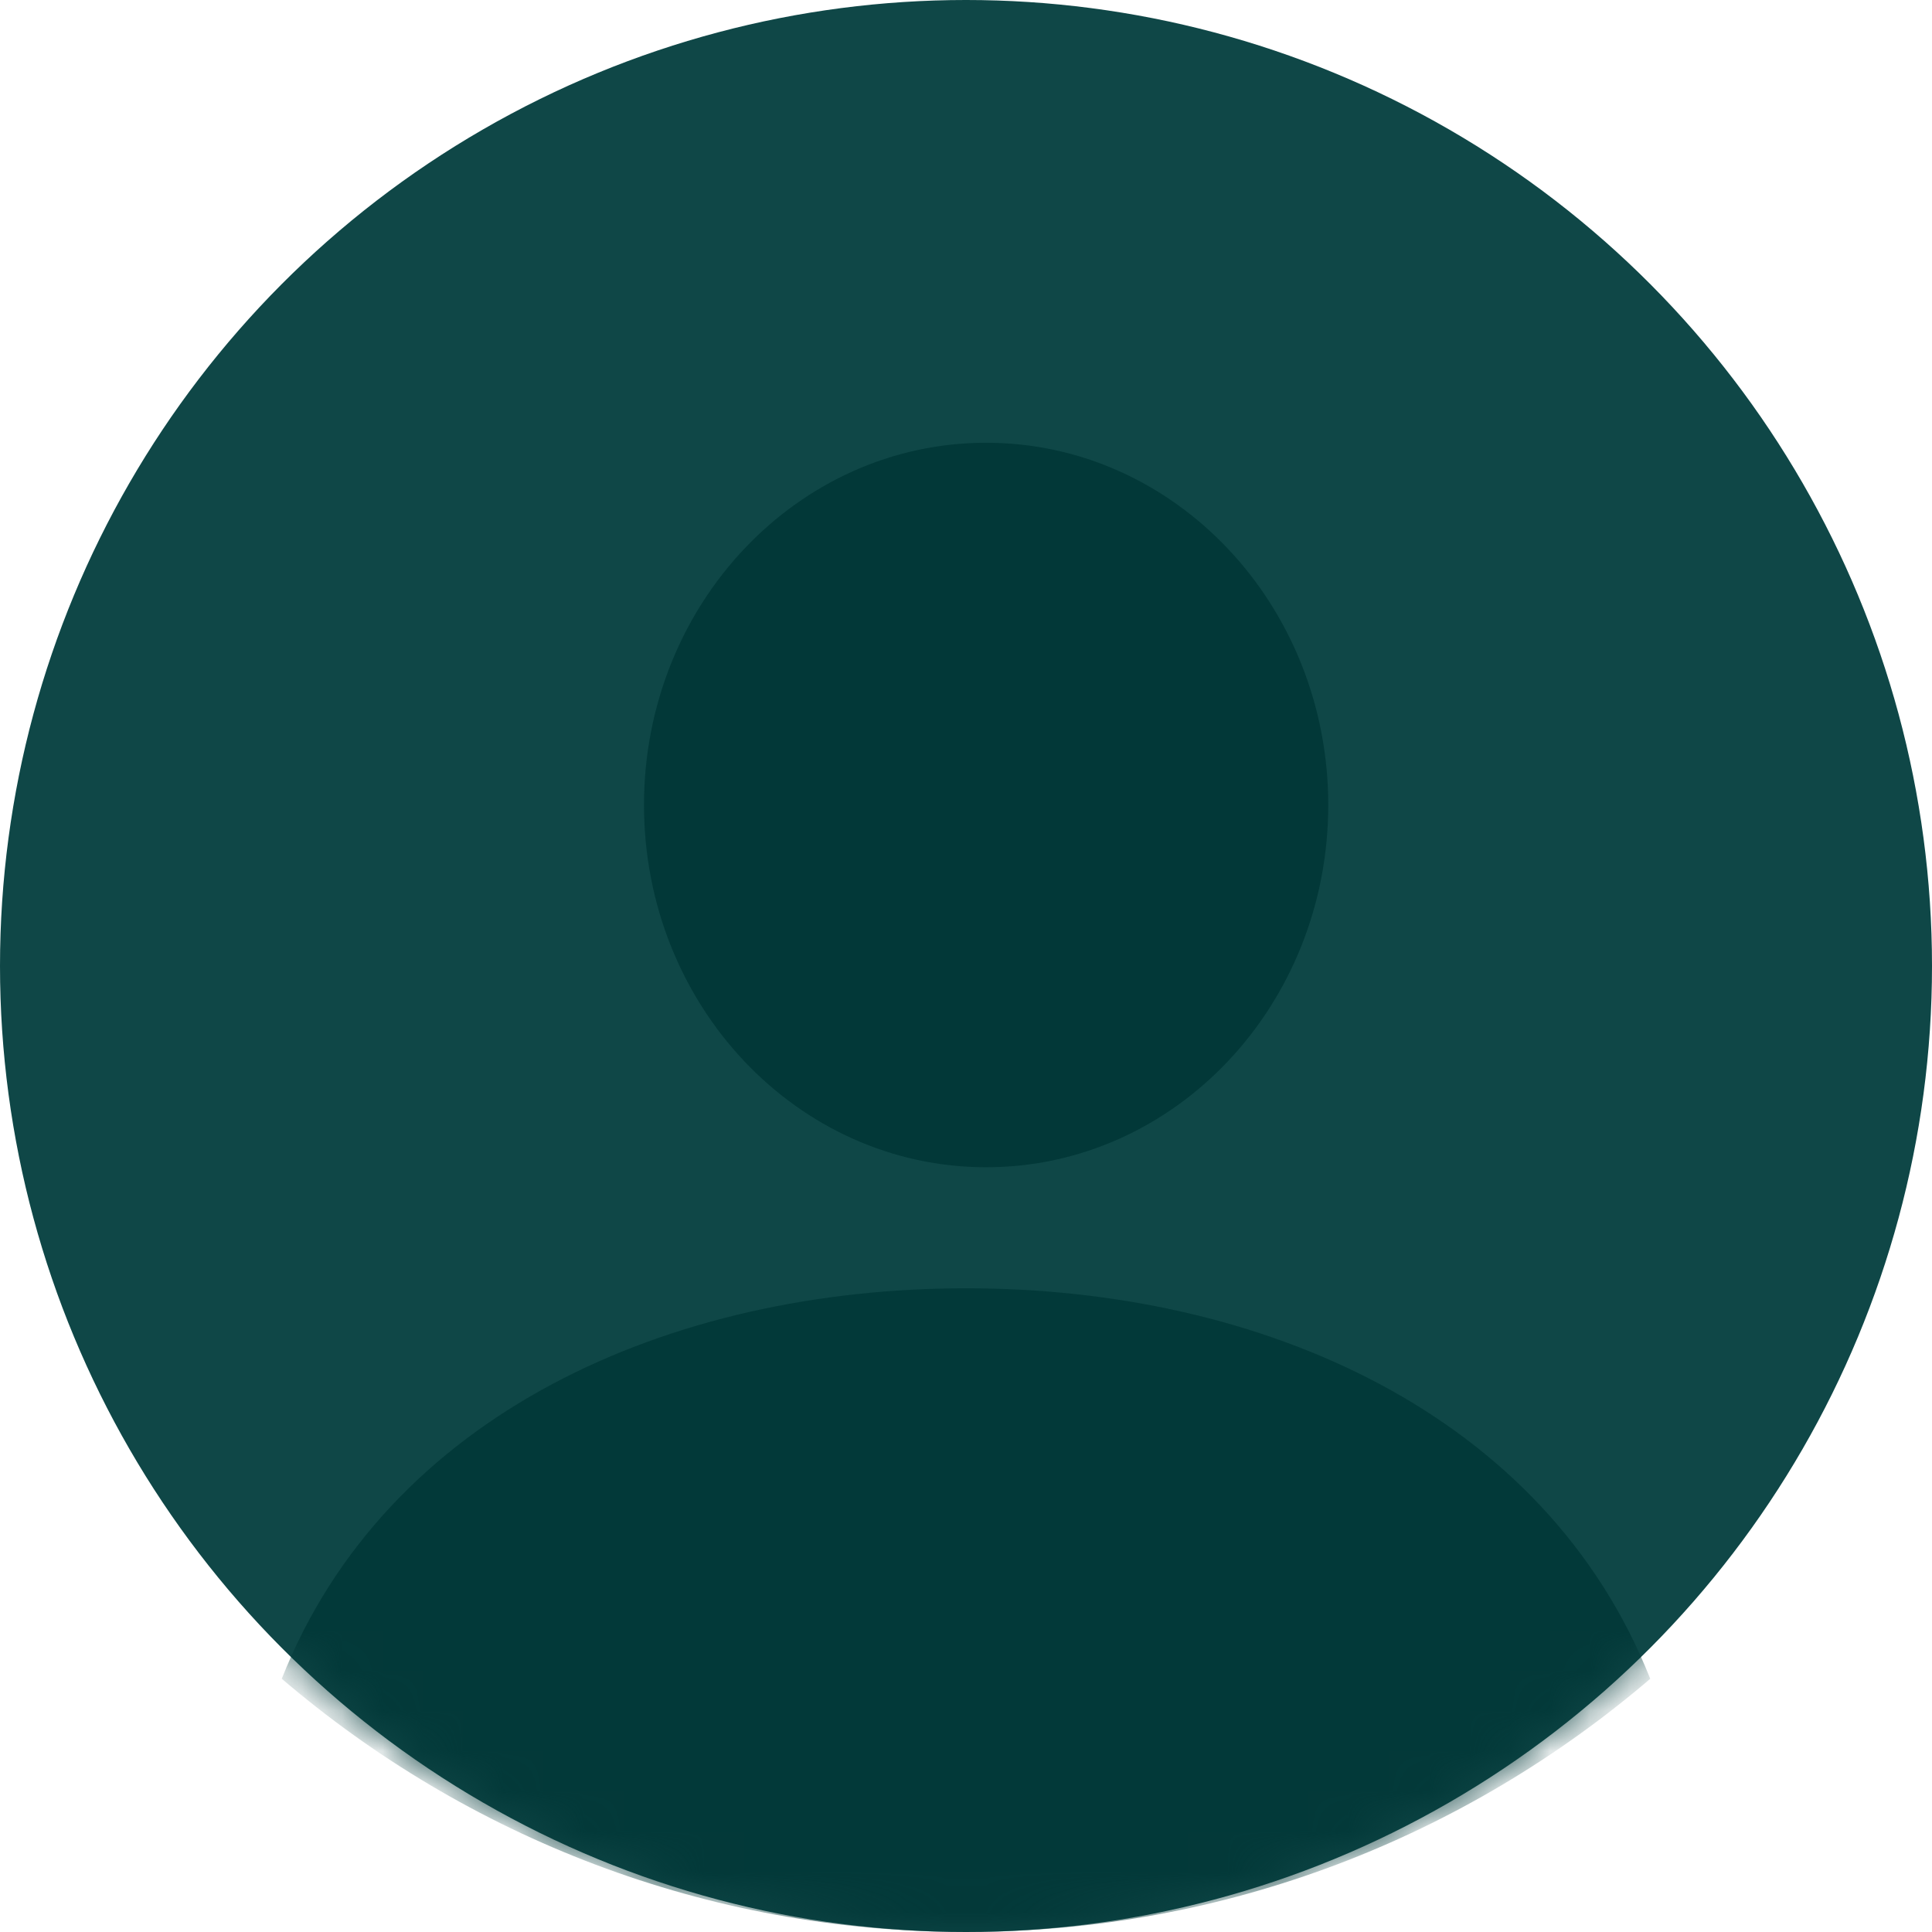 <svg xmlns="http://www.w3.org/2000/svg" xmlns:xlink="http://www.w3.org/1999/xlink" width="48" height="48" viewBox="0 0 48 48">
  <defs>
    <circle id="group-a" cx="24" cy="24" r="24"/>
  </defs>
  <g fill="none" fill-rule="evenodd">
    <mask id="group-b" fill="#fff">
      <use xlink:href="#group-a"/>
    </mask>
    <use fill="#0F4747" xlink:href="#group-a"/>
    <g fill="#023838" mask="url(#group-b)">
      <g transform="translate(7 -5)">
        <path d="M17.12,0 C17.08,7.08578787e-05 17.041,0 17.001,0 C16.961,4.50838136e-18 16.921,7.27894602e-05 16.881,0 C16.921,9.0262227e-05 16.961,0 17.001,0 C17.041,0 17.08,8.87551766e-05 17.12,0 Z M34,46.709 C29.412,50.631 23.476,53 17.001,53 C10.525,53 4.589,50.631 -6.17864857e-06,46.708 C2.615,40.115 9.652,37.007 17.001,37.007 C24.351,37.007 31.382,40.115 34,46.709 Z" opacity=".9"/>
        <path d="M17.5,16 C12.807,16 9,20.031 9,25 C9,29.972 12.807,34 17.5,34 C22.193,34 26,29.972 26,25 C26,20.031 22.193,16 17.5,16"/>
      </g>
    </g>
  </g>
</svg>
